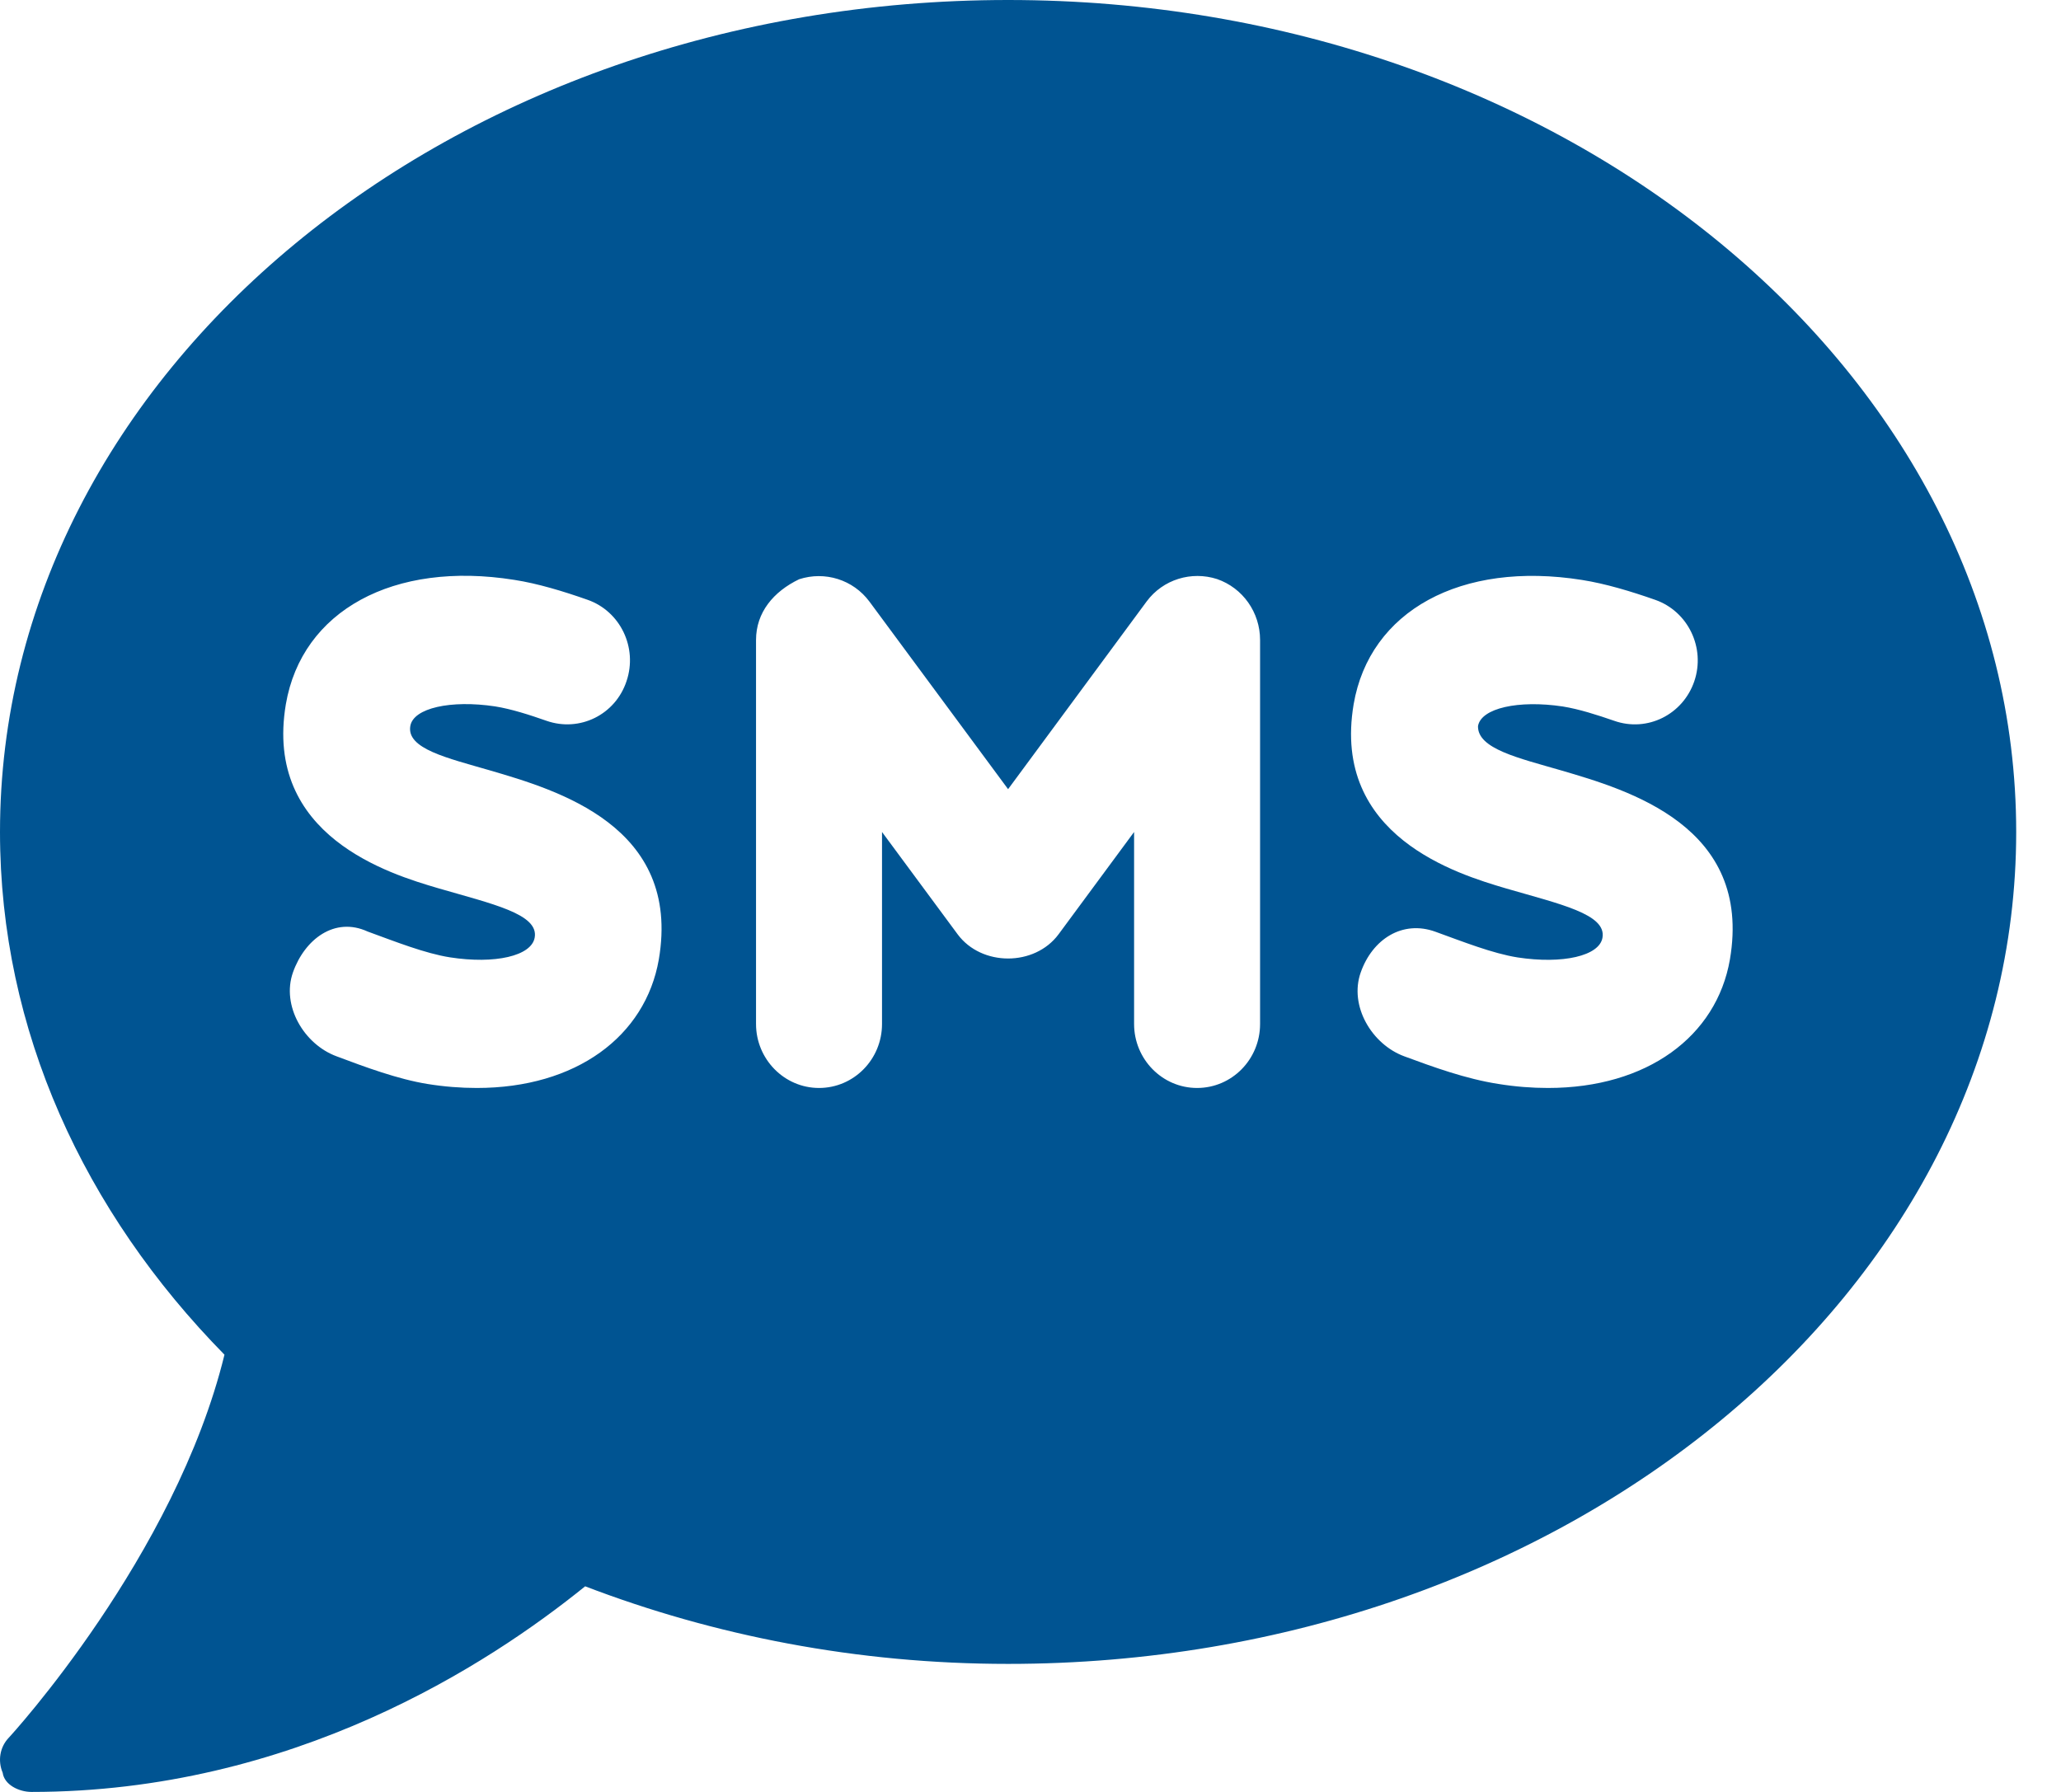 <svg width="23" height="20" viewBox="0 0 23 20" fill="none" xmlns="http://www.w3.org/2000/svg">
<path d="M11.25 0C5.036 0 0 4.156 0 9.286C0 11.5 0.94 13.527 2.505 15.12C1.955 17.37 0.118 19.375 0.096 19.397C-0.001 19.5 -0.027 19.652 0.03 19.786C0.048 19.92 0.211 20 0.351 20C3.265 20 5.449 18.58 6.53 17.705C7.967 18.255 9.562 18.571 11.25 18.571C17.464 18.571 22.5 14.415 22.5 9.286C22.5 4.156 17.464 0 11.25 0ZM7.352 10.71C7.202 11.567 6.429 12.143 5.321 12.143C5.144 12.143 4.959 12.129 4.768 12.098C4.442 12.045 4.078 11.911 3.757 11.79C3.392 11.656 3.139 11.225 3.269 10.854C3.4 10.483 3.735 10.228 4.103 10.397C4.41 10.509 4.742 10.641 5.021 10.685C5.523 10.763 5.932 10.67 5.967 10.464C6.014 10.2 5.491 10.089 4.888 9.913C4.355 9.756 2.942 9.334 3.19 7.86C3.369 6.816 4.391 6.257 5.739 6.472C5.999 6.512 6.286 6.599 6.556 6.694C6.923 6.822 7.118 7.229 6.992 7.602C6.868 7.978 6.468 8.174 6.099 8.045C5.908 7.978 5.706 7.913 5.524 7.884C5.031 7.81 4.613 7.902 4.579 8.103C4.535 8.357 4.992 8.46 5.466 8.598C6.213 8.817 7.607 9.219 7.352 10.71ZM14.062 11.429C14.062 11.823 13.748 12.143 13.359 12.143C12.97 12.143 12.656 11.821 12.656 11.429V9.286L11.813 10.428C11.546 10.788 10.954 10.788 10.687 10.428L9.843 9.286V11.429C9.843 11.823 9.529 12.143 9.14 12.143C8.752 12.143 8.437 11.821 8.437 11.429V7.143C8.437 6.836 8.631 6.603 8.918 6.465C9.204 6.372 9.52 6.468 9.703 6.715L11.25 8.808L12.796 6.713C12.979 6.466 13.297 6.371 13.582 6.463C13.869 6.562 14.062 6.835 14.062 7.143V11.429ZM19.305 10.71C19.156 11.567 18.382 12.143 17.275 12.143C17.098 12.143 16.912 12.129 16.721 12.098C16.359 12.042 15.994 11.909 15.672 11.79C15.307 11.656 15.054 11.225 15.185 10.854C15.315 10.483 15.65 10.266 16.018 10.399C16.325 10.51 16.657 10.642 16.936 10.686C17.439 10.763 17.849 10.669 17.883 10.466C17.93 10.202 17.407 10.091 16.804 9.915C16.271 9.757 14.858 9.336 15.106 7.861C15.284 6.818 16.304 6.258 17.655 6.473C17.915 6.514 18.202 6.6 18.472 6.695C18.839 6.824 19.034 7.231 18.908 7.603C18.781 7.976 18.383 8.175 18.014 8.045C17.823 7.979 17.621 7.914 17.439 7.885C16.947 7.811 16.528 7.903 16.494 8.104C16.488 8.357 16.945 8.46 17.42 8.598C18.167 8.817 19.56 9.219 19.305 10.71Z" fill="#005492"/>
</svg>
